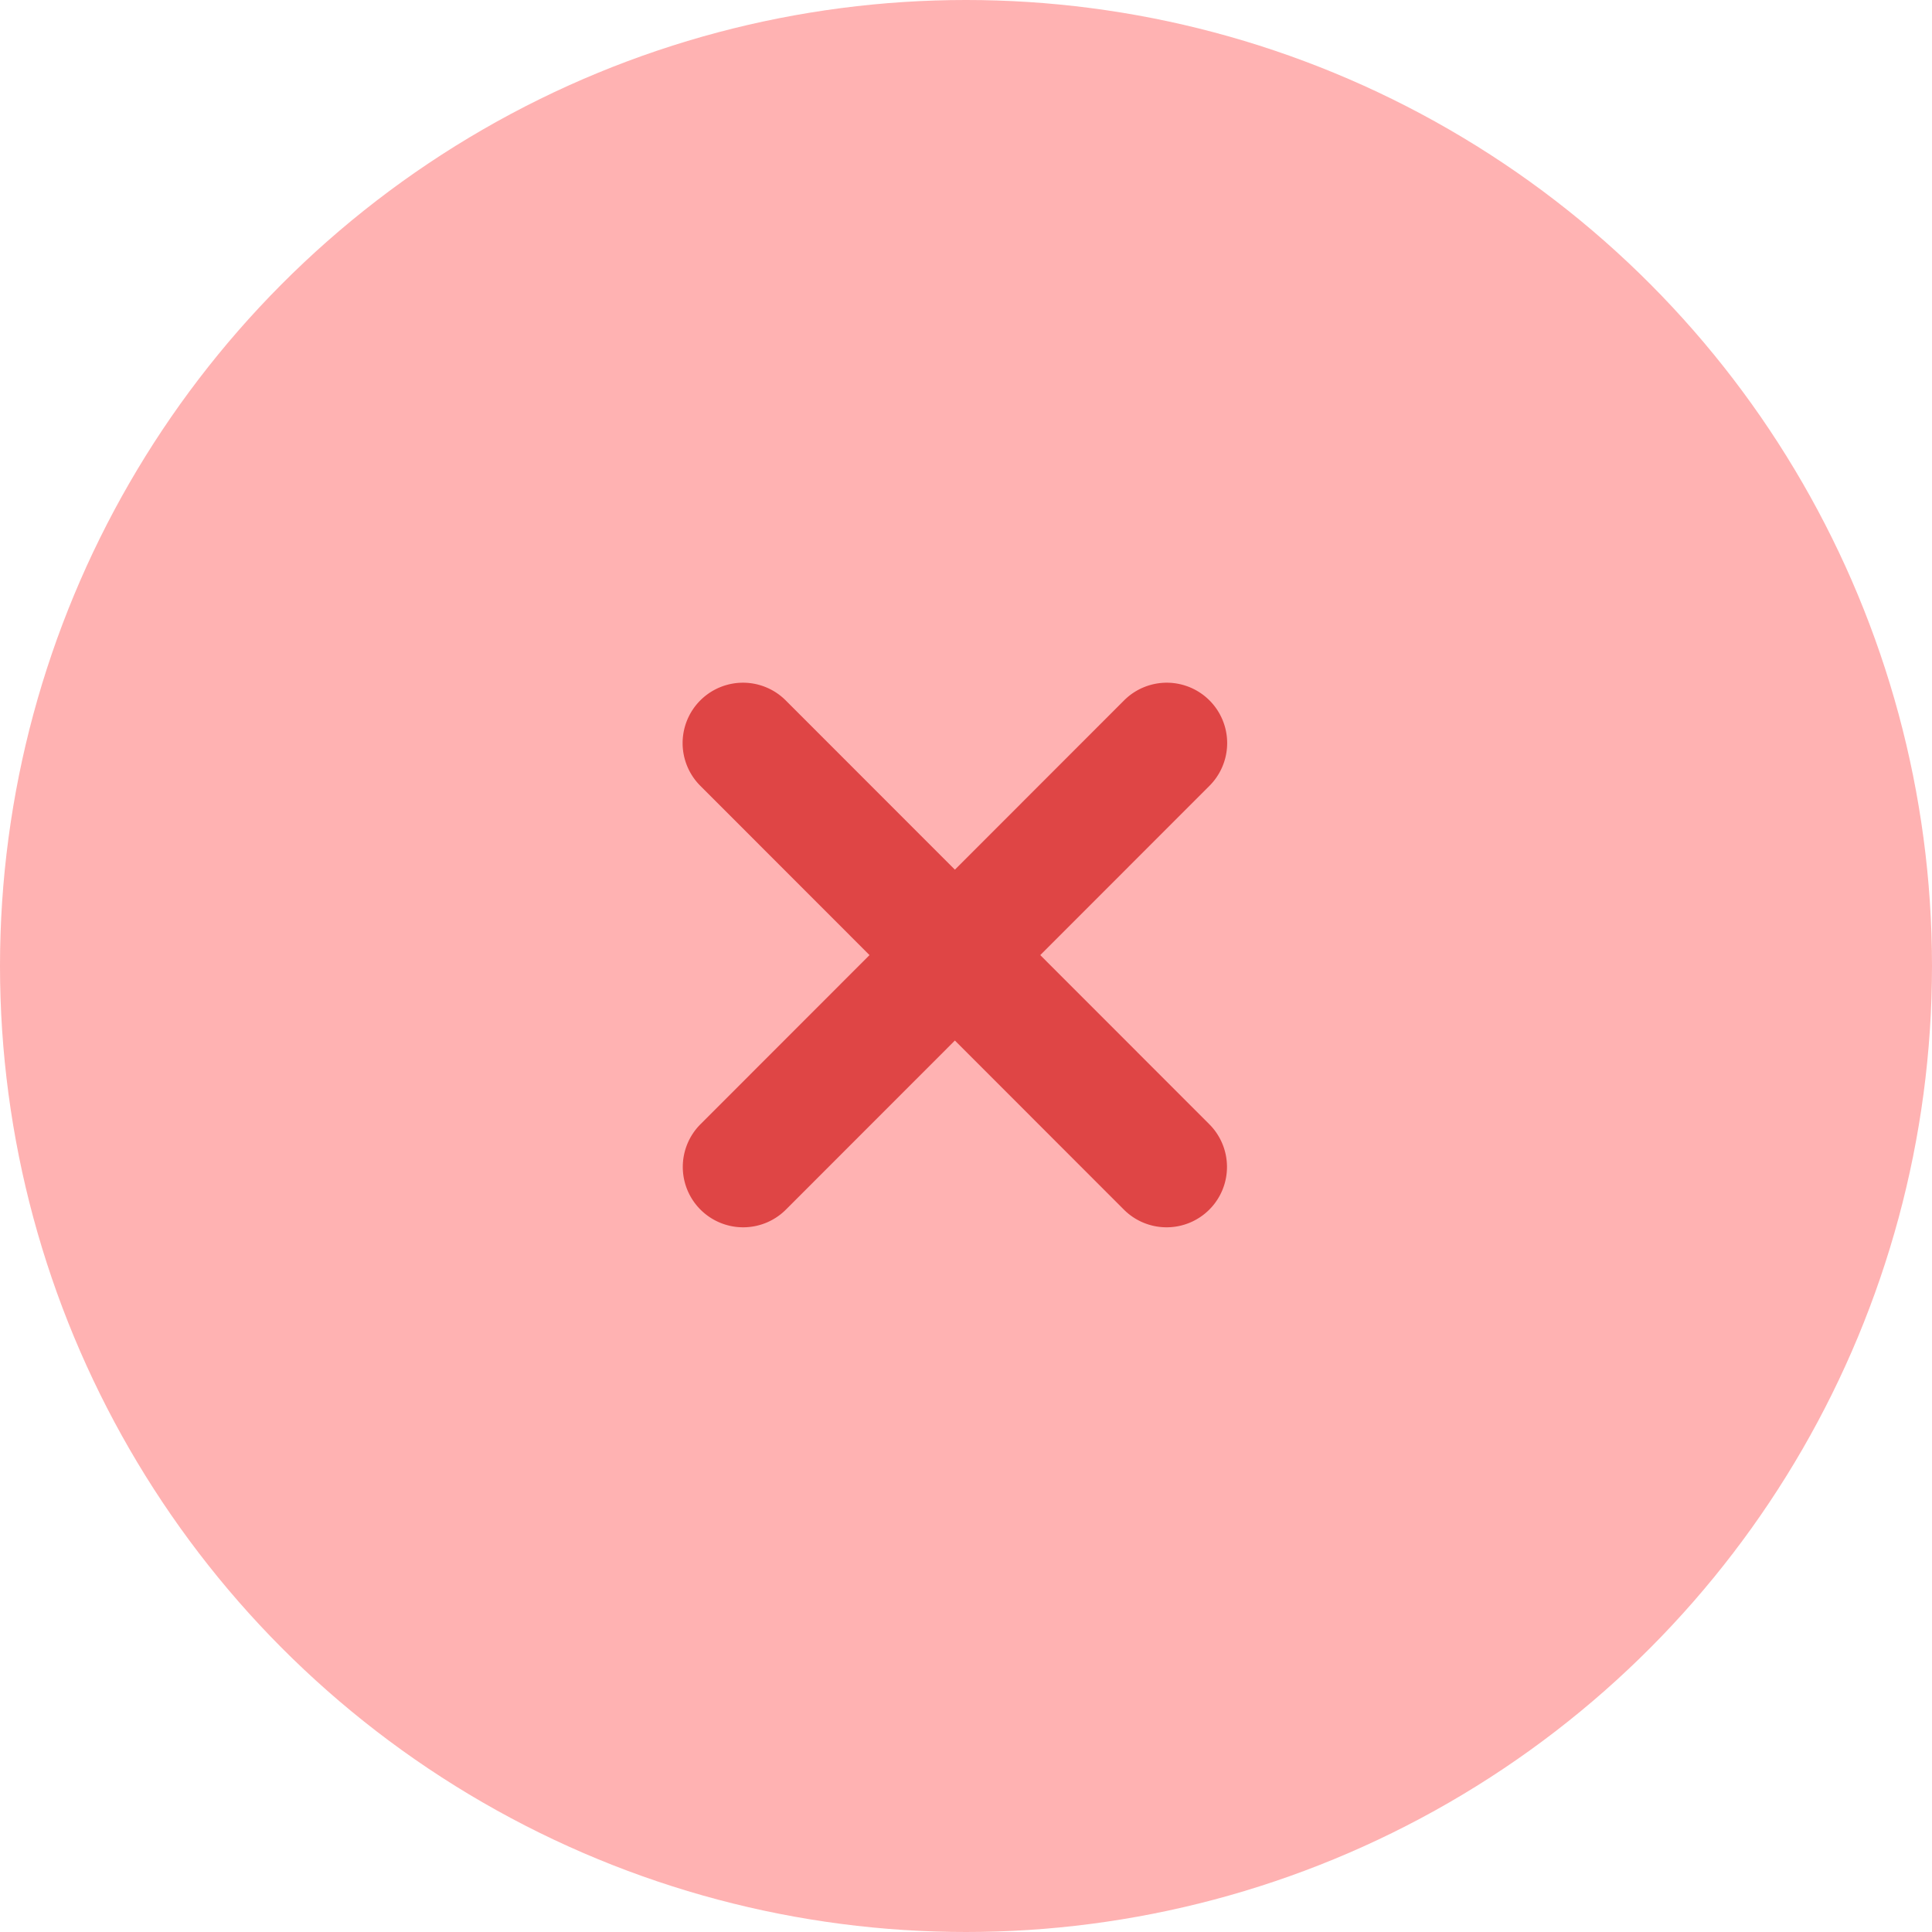 <svg xmlns="http://www.w3.org/2000/svg" width="32" height="32" viewBox="0 0 32 32">
  <g id="Group_1686" data-name="Group 1686" transform="translate(-1215 -229)">
    <circle id="Ellipse_134" data-name="Ellipse 134" cx="16" cy="16" r="16" transform="translate(1215 229)" fill="#ffb2b2"/>
    <g id="Group_1487" data-name="Group 1487" transform="translate(1227.307 241.308)">
      <path id="Path_434" data-name="Path 434" d="M7131.3,5868.559a1,1,0,0,1-.708-1.707l7.016-7.02a1,1,0,1,1,1.415,1.414l-7.016,7.02A1,1,0,0,1,7131.3,5868.559Z" transform="translate(-7131.297 -5860.539)" fill="#df4545"/>
      <path id="Path_435" data-name="Path 435" d="M7138.313,5868.559a1,1,0,0,1-.708-.293l-7.016-7.02a1,1,0,0,1,1.415-1.414l7.016,7.02a1,1,0,0,1-.708,1.707Z" transform="translate(-7131.297 -5860.539)" fill="#df4545"/>
    </g>
  </g>
</svg>
